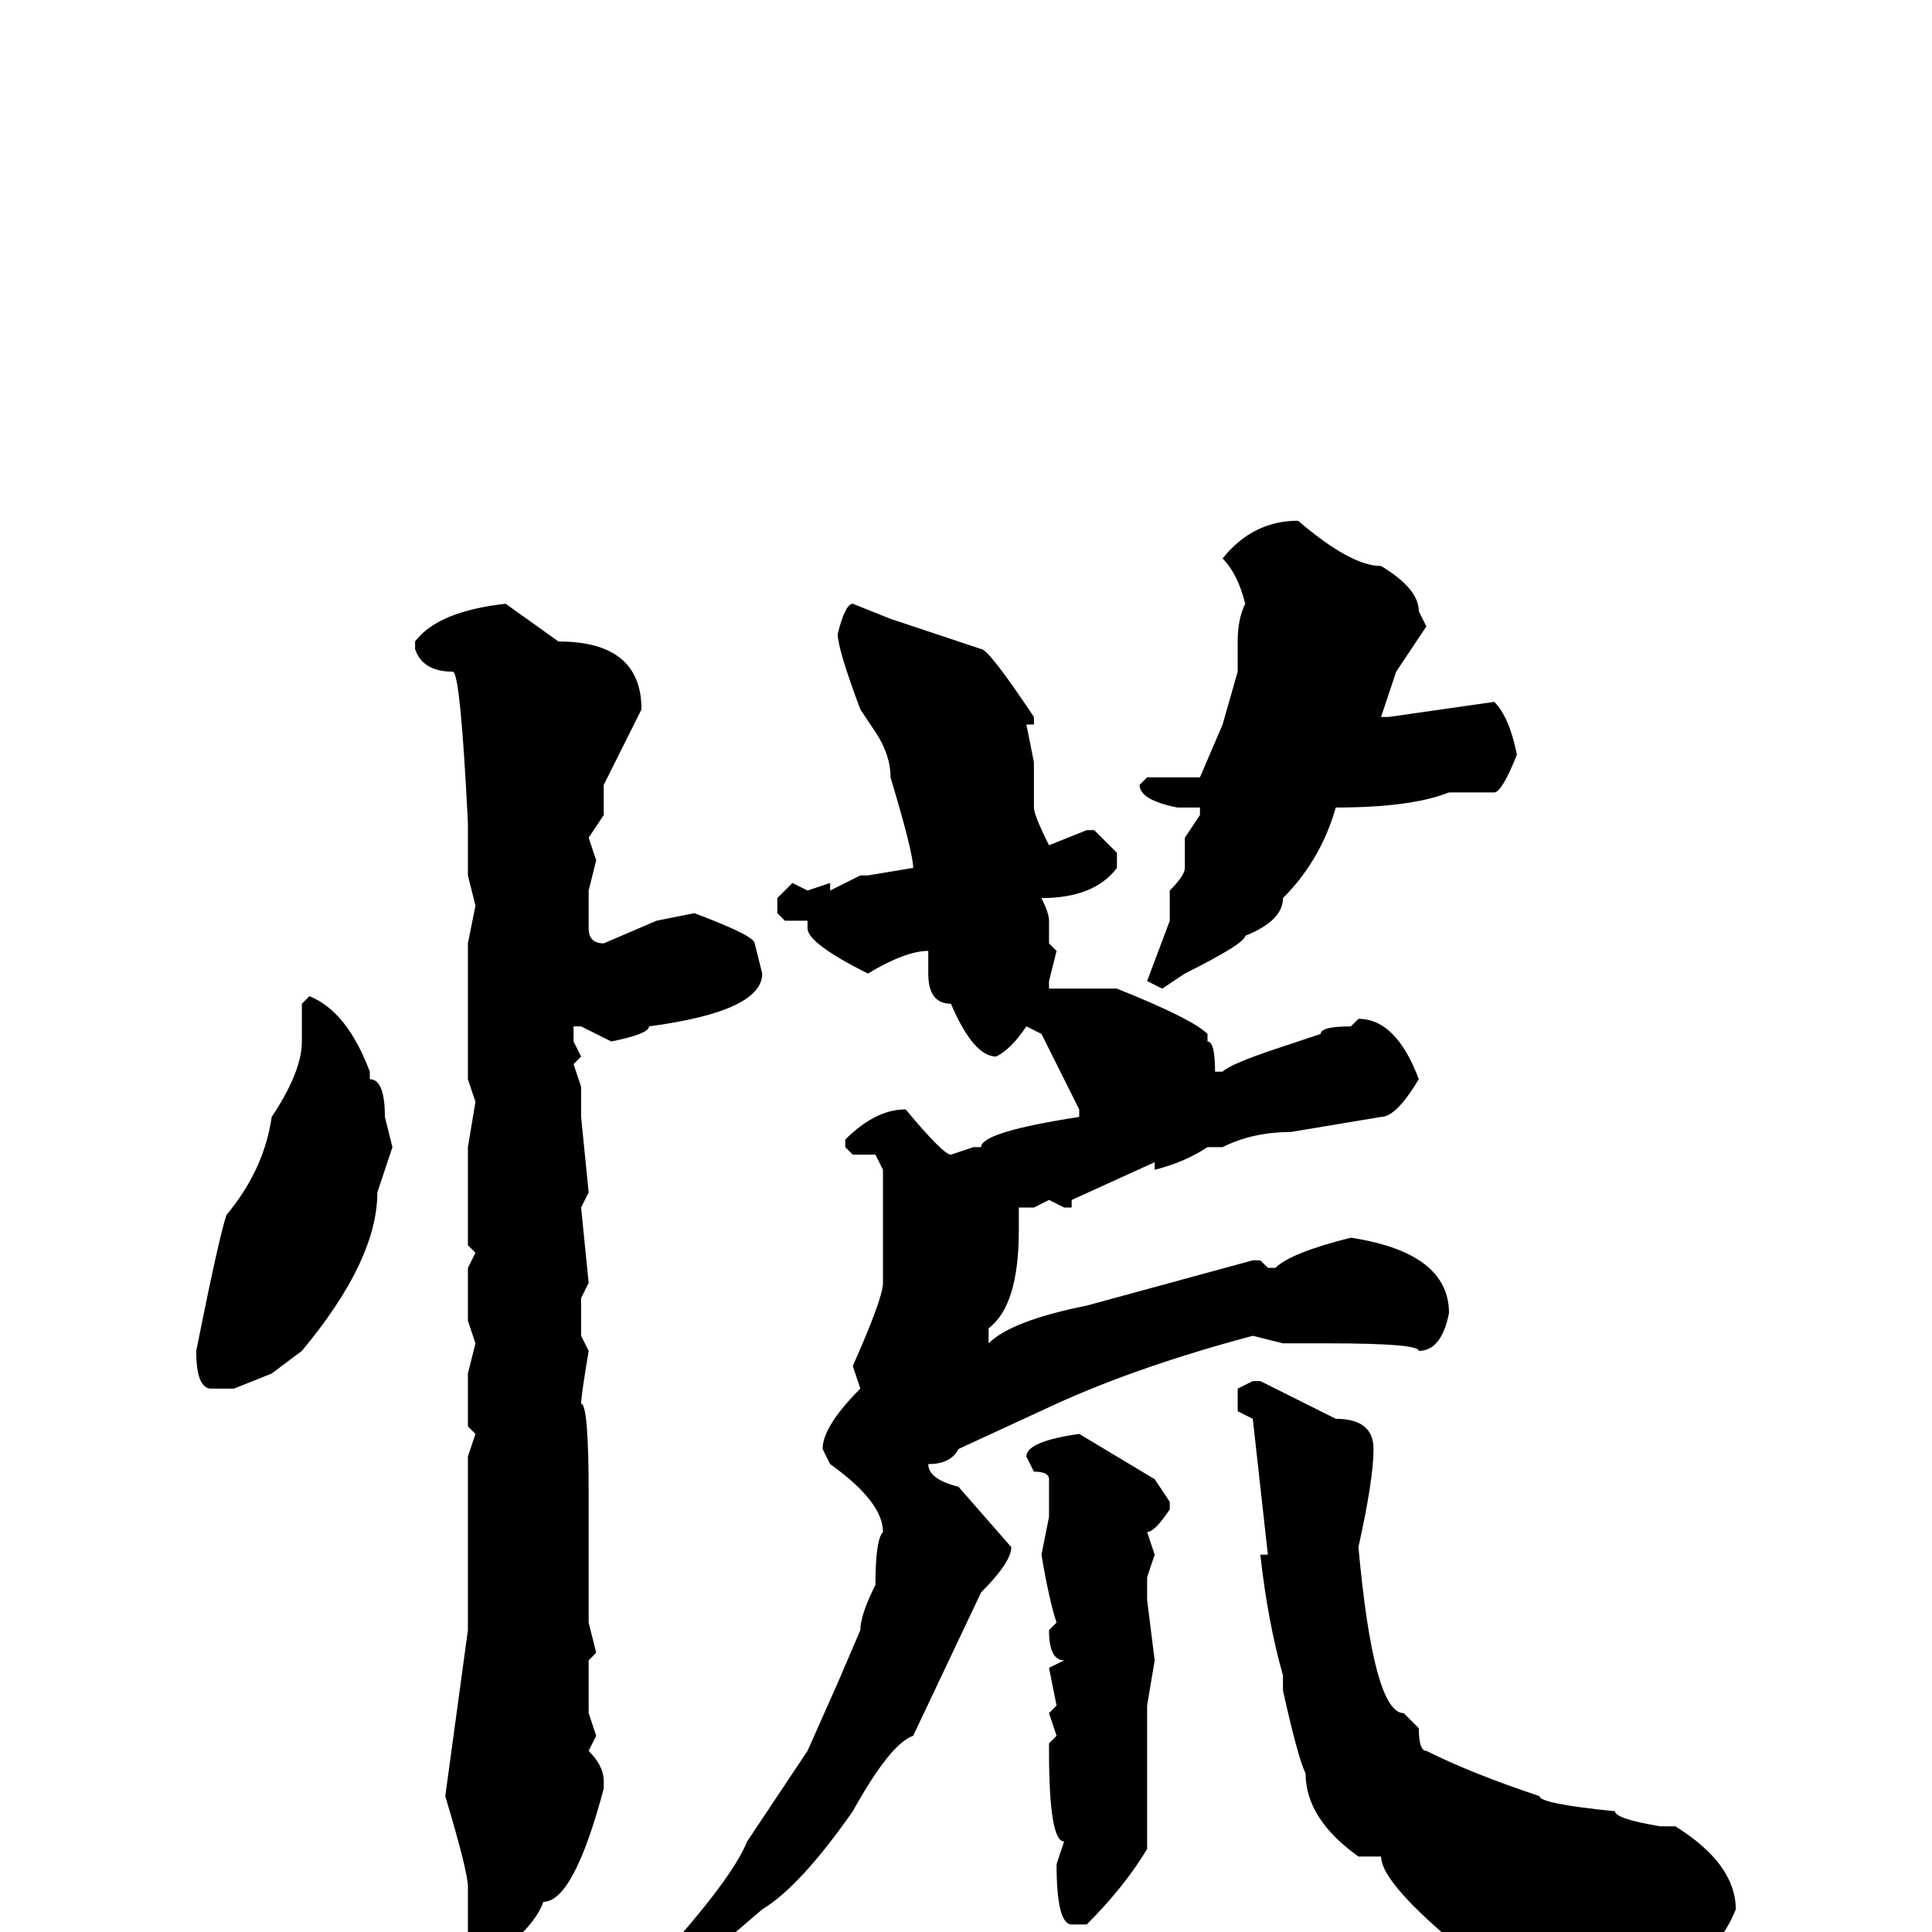 <svg xmlns="http://www.w3.org/2000/svg" viewBox="0 -256 256 256">
	<path fill="#000000" d="M172 -187Q179 -181 183 -181Q188 -178 188 -175L189 -173L185 -167L183 -161H184L198 -163Q200 -161 201 -156Q199 -151 198 -151H192Q187 -149 177 -149Q175 -142 170 -137Q170 -134 165 -132Q165 -131 157 -127L154 -125L152 -126L155 -134V-138Q157 -140 157 -141V-145L159 -148V-149H157H156Q151 -150 151 -152L152 -153H159L162 -160L164 -167V-171Q164 -174 165 -176Q164 -180 162 -182Q166 -187 172 -187ZM67 -176L74 -171Q85 -171 85 -162Q81 -154 80 -152V-148L78 -145L79 -142L78 -138V-133Q78 -131 80 -131L87 -134L92 -135Q100 -132 100 -131L101 -127Q101 -122 86 -120Q86 -119 81 -118L77 -120H76V-118L77 -116L76 -115L77 -112V-110V-108L78 -98L77 -96L78 -86L77 -84V-81V-79L78 -77Q77 -71 77 -70Q78 -70 78 -58V-57V-53V-41L79 -37L78 -36V-32V-29L79 -26L78 -24Q80 -22 80 -20V-19Q76 -4 72 -4Q71 -1 66 3H65Q64 3 62 0V-6Q62 -8 59 -18L62 -40V-41V-52V-54V-57V-59V-63L63 -66L62 -67V-69V-74L63 -78L62 -81V-88L63 -90L62 -91V-95V-97V-99V-101V-104L63 -110L62 -113V-117V-118V-119V-121V-127V-129V-131L63 -136L62 -140V-144V-147Q61 -167 60 -167Q56 -167 55 -170V-171Q58 -175 67 -176ZM113 -176L118 -174L130 -170Q131 -170 137 -161V-160H136L137 -155V-149Q137 -148 139 -144L144 -146H145L148 -143V-141Q145 -137 138 -137Q139 -135 139 -134V-131L140 -130L139 -126V-125H142H143H148Q158 -121 160 -119V-118Q161 -118 161 -114H162Q163 -115 169 -117L175 -119Q175 -120 179 -120L180 -121Q185 -121 188 -113Q185 -108 183 -108L171 -106Q166 -106 162 -104H161H160Q157 -102 153 -101V-102L142 -97V-96H141L139 -97L137 -96H135V-93Q135 -83 131 -80V-78Q134 -81 144 -83L166 -89H167L168 -88H169Q171 -90 179 -92Q192 -90 192 -82Q191 -77 188 -77Q188 -78 176 -78H175H170L166 -79Q151 -75 140 -70L127 -64Q126 -62 123 -62Q123 -60 127 -59L134 -51Q134 -49 130 -45L121 -26Q118 -25 113 -16Q106 -6 101 -3L94 3Q93 7 79 12L78 11V9L87 4Q97 -7 99 -12L107 -24L111 -33L114 -40Q114 -42 116 -46Q116 -52 117 -53Q117 -57 110 -62L109 -64Q109 -67 114 -72L113 -75Q117 -84 117 -86V-90V-96V-101L116 -103H113L112 -104V-105Q116 -109 120 -109Q125 -103 126 -103L129 -104H130Q130 -106 143 -108V-109L140 -115L138 -119L136 -120Q134 -117 132 -116Q129 -116 126 -123Q123 -123 123 -127V-130Q120 -130 115 -127Q107 -131 107 -133V-134H104L103 -135V-137L105 -139L107 -138L110 -139V-138L114 -140H115L121 -141Q121 -143 118 -153Q118 -156 116 -159L114 -162Q111 -170 111 -172Q112 -176 113 -176ZM41 -124Q46 -122 49 -114V-113Q51 -113 51 -108L52 -104L50 -98Q50 -89 40 -77L36 -74L31 -72H28Q26 -72 26 -77Q29 -92 30 -95Q35 -101 36 -108Q40 -114 40 -118V-123ZM166 -73H167L177 -68Q182 -68 182 -64Q182 -60 180 -51Q182 -29 186 -29L188 -27Q188 -24 189 -24Q195 -21 204 -18Q204 -17 214 -16Q214 -15 220 -14H222Q230 -9 230 -3Q228 2 224 4H223H220L211 5L208 4H205Q203 3 198 2L191 0Q183 -7 183 -10H180Q173 -15 173 -21Q172 -23 170 -32V-34Q168 -41 167 -50H168L166 -68L164 -69V-72ZM143 -66L153 -60L155 -57V-56Q153 -53 152 -53L153 -50L152 -47V-45V-44L153 -36L152 -30V-28V-11Q149 -6 144 -1H142Q140 -1 140 -9L141 -12Q139 -12 139 -24V-25L140 -26L139 -29L140 -30L139 -35L141 -36Q139 -36 139 -40L140 -41Q139 -44 138 -50L139 -55V-59V-60Q139 -61 137 -61L136 -63Q136 -65 143 -66Z"/>
</svg>